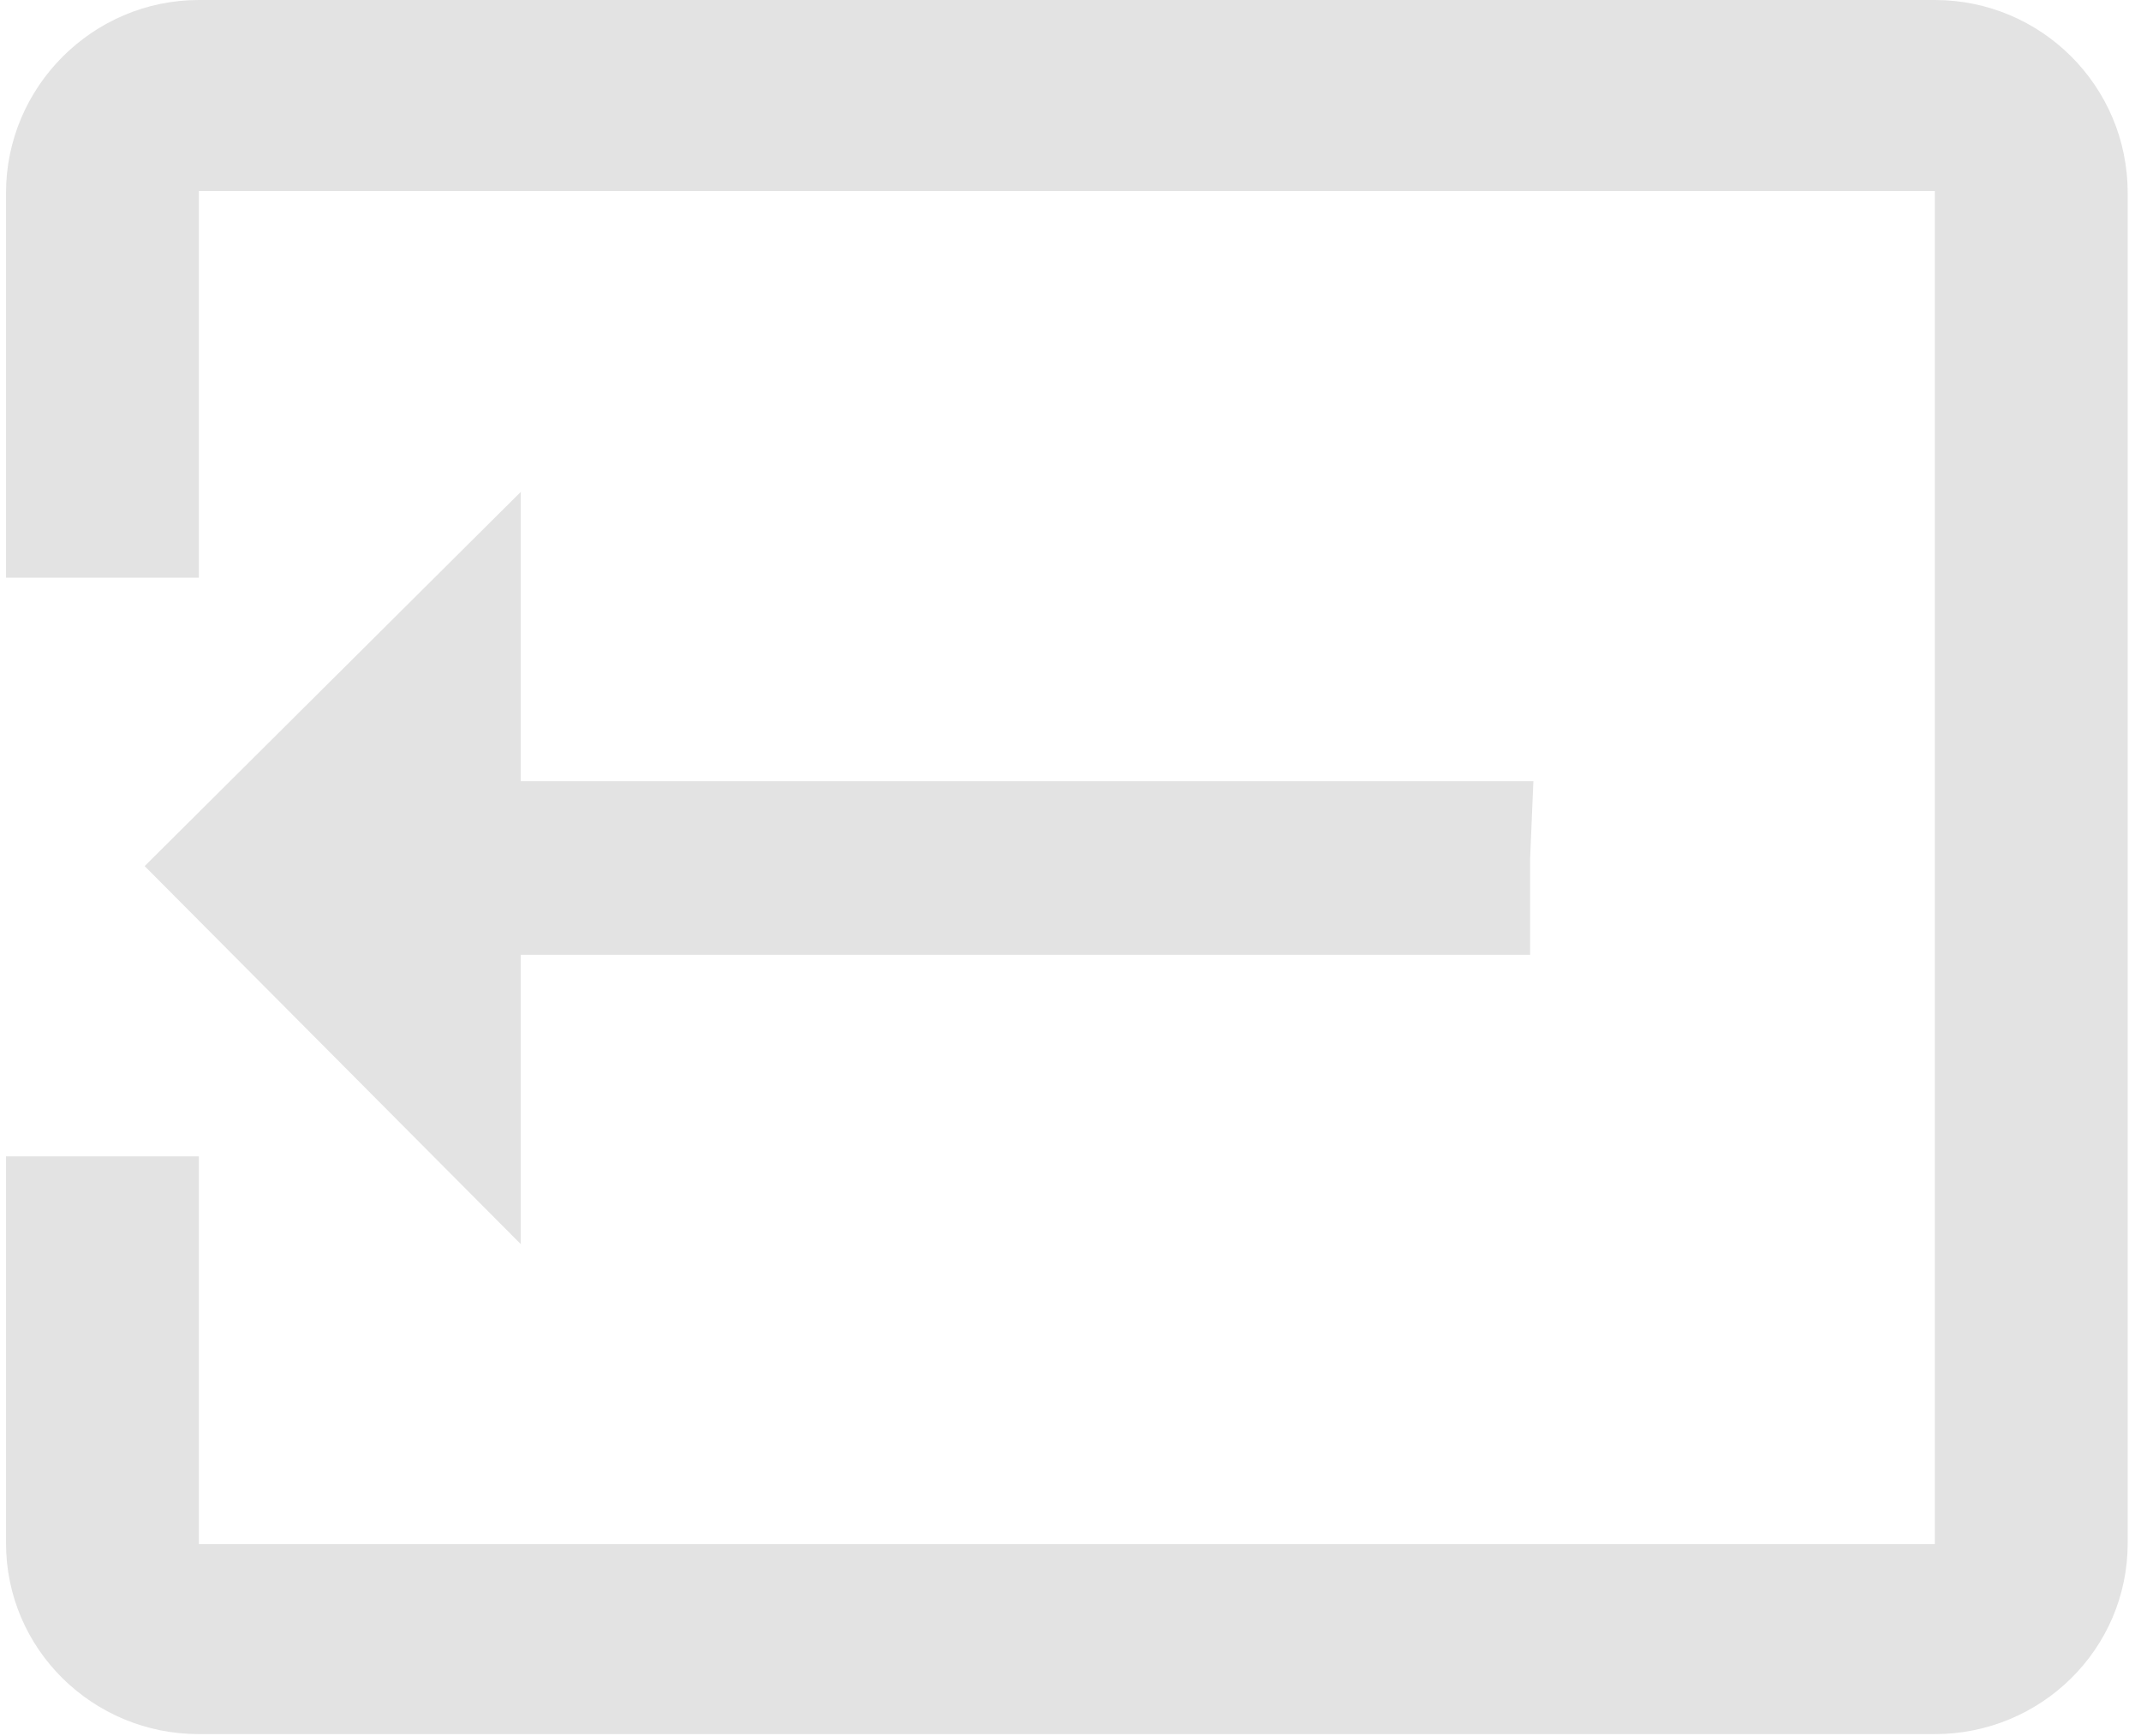 <svg width="37" height="30" viewBox="0 0 37 30" fill="none" xmlns="http://www.w3.org/2000/svg">
<path d="M33.437 0H3.437C1.604 0 0.104 1.5 0.104 3.333V9.983H3.437V3.3H33.437V26.683H3.437V19.983H0.104V26.667C0.104 28.5 1.604 29.967 3.437 29.967H33.437C35.27 29.967 36.77 28.5 36.77 26.667V3.333C36.77 1.483 35.27 0 33.437 0ZM26.443 16.5V14.833L26.5 13.5H9V8.5L2.5 14.967L9 21.5V16.5H26.443Z" fill="#E3E3E3"/>
</svg>
